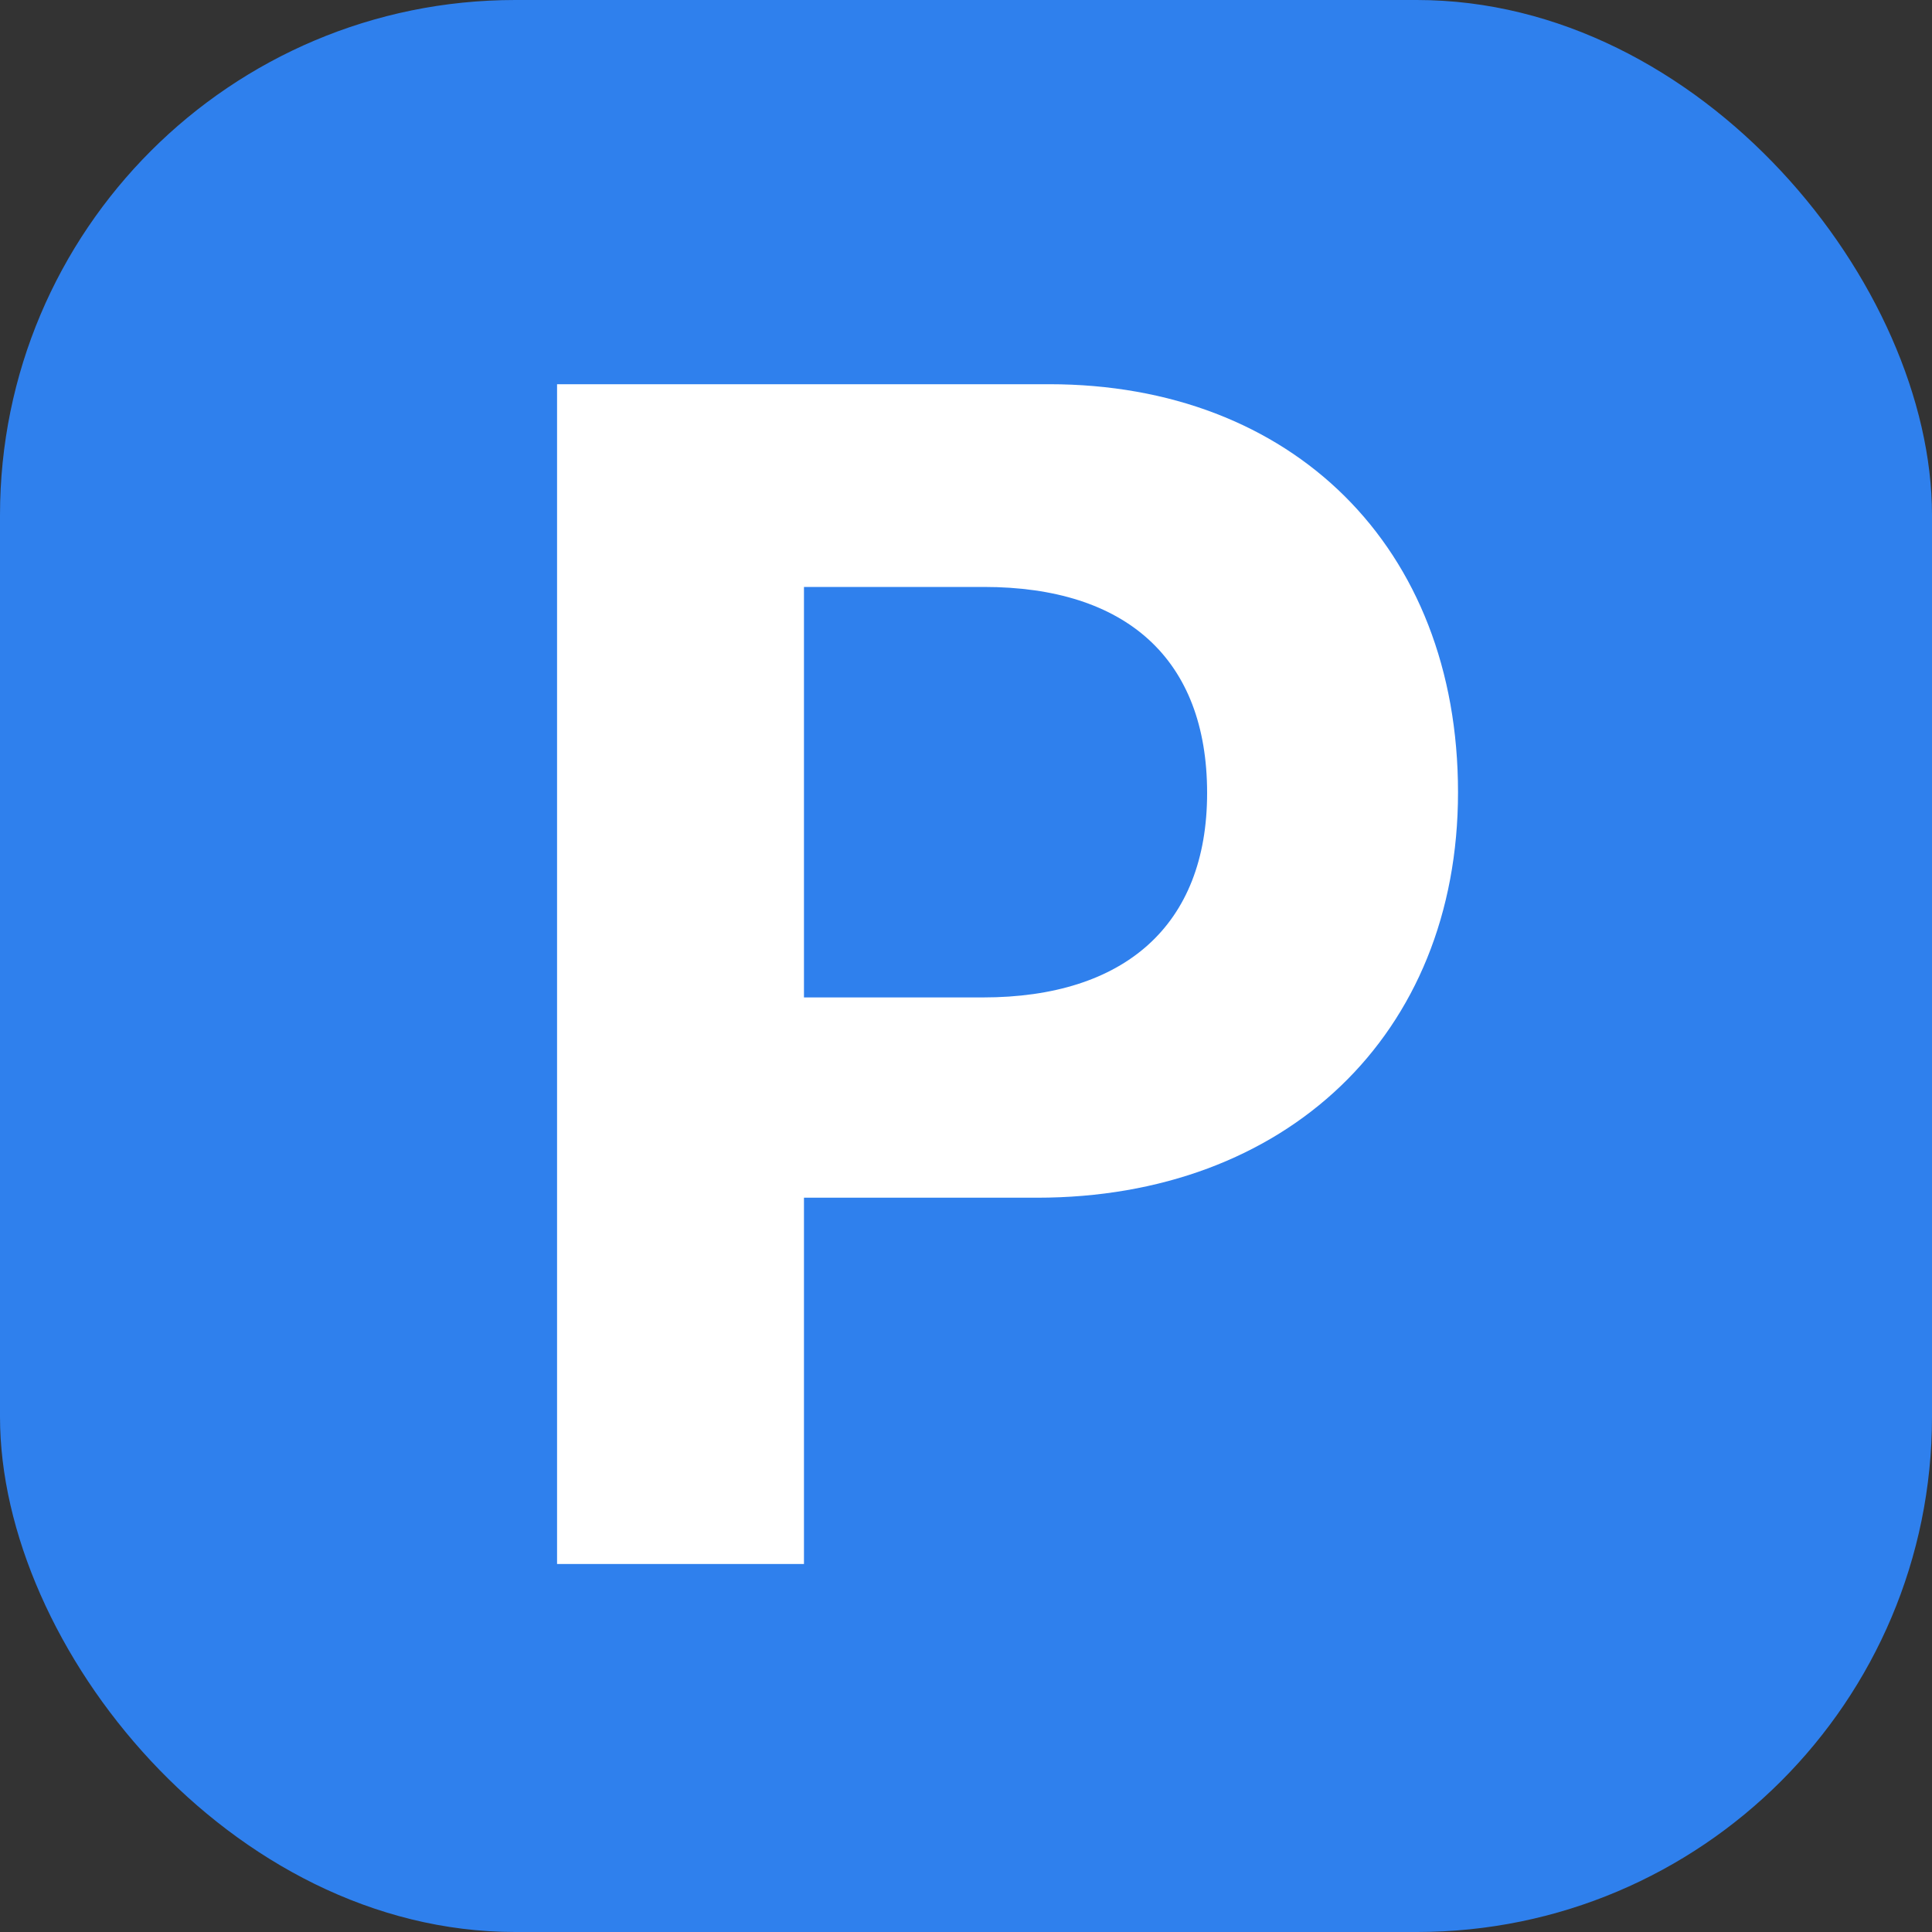<svg width="15" height="15" viewBox="0 0 15 15" fill="none" xmlns="http://www.w3.org/2000/svg">
<rect x="0" y="0" width="15" height="15" fill="#333333" stroke="none"/>
<rect width="15" height="15" rx="4" fill="#2F80ED"/>
<path d="M4.325 2.983V12.143H6.242V9.299H8.051C9.981 9.299 11.32 8.036 11.32 6.151C11.32 4.246 10.032 2.983 8.146 2.983H4.325ZM6.242 4.557H7.639C8.743 4.557 9.372 5.116 9.372 6.157C9.372 7.185 8.73 7.744 7.632 7.744H6.242V4.557Z" fill="white"/>
</svg>
